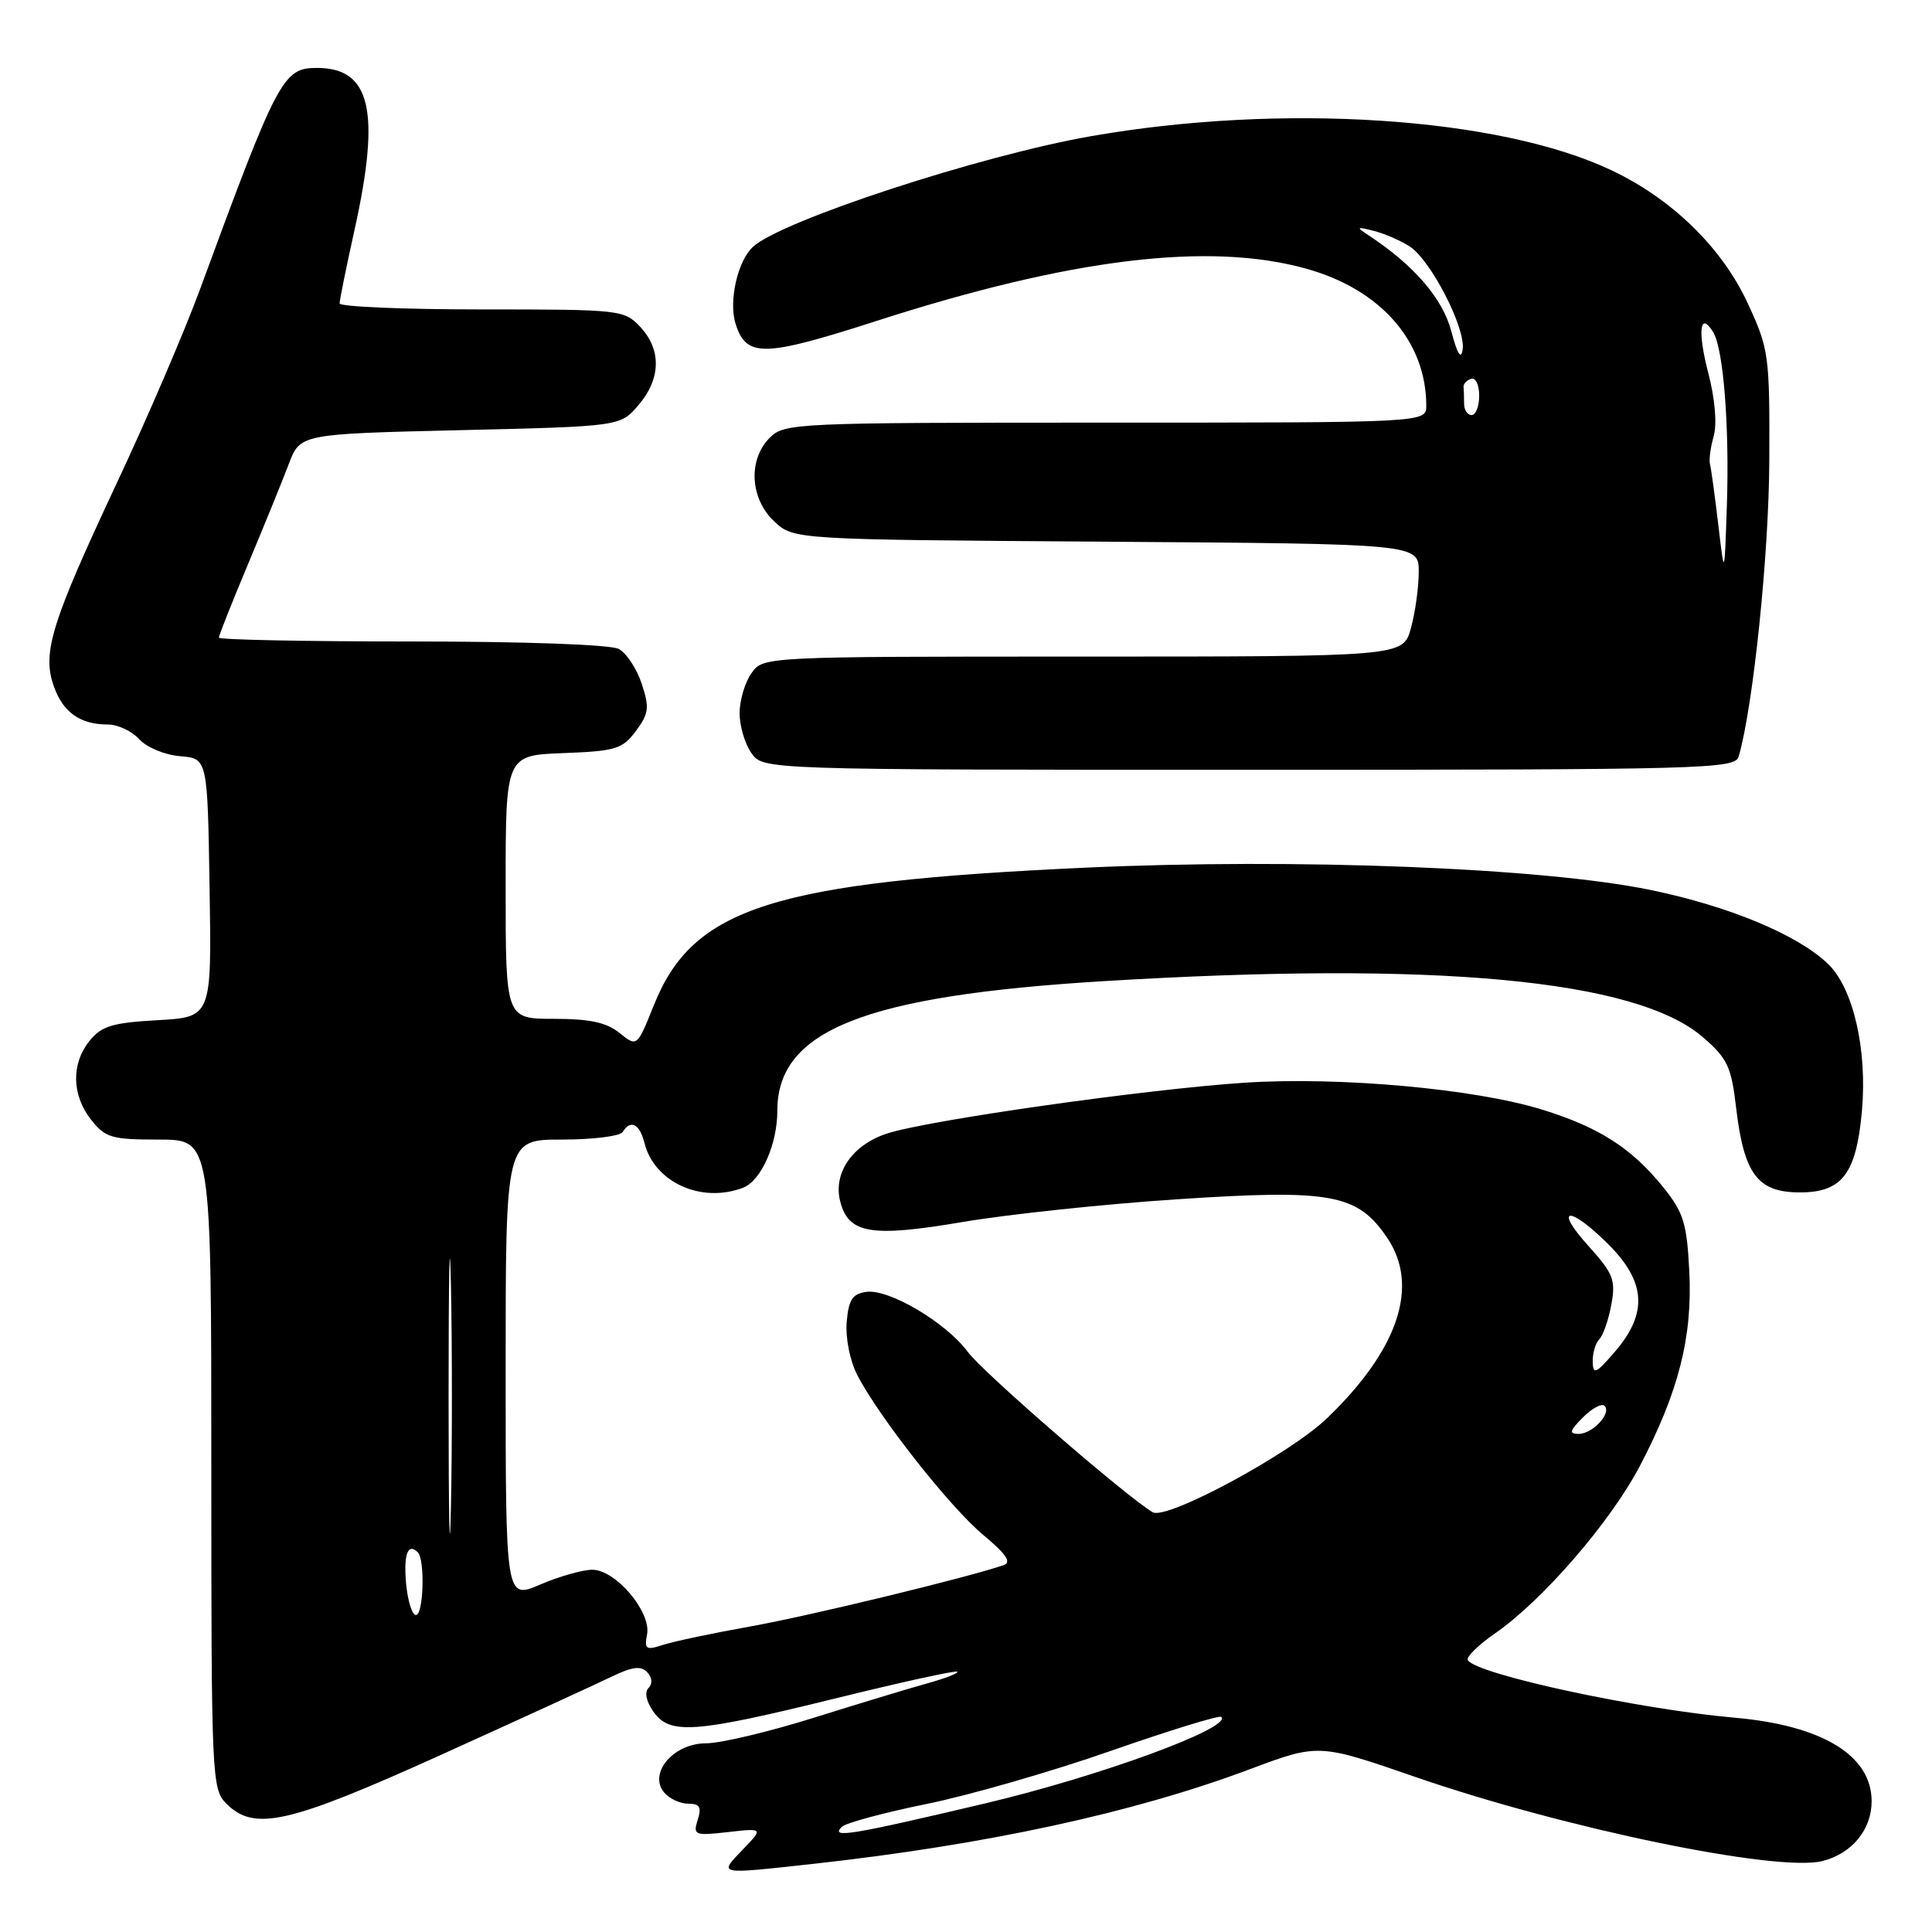 <?xml version="1.0" encoding="UTF-8" standalone="no"?>
<!DOCTYPE svg PUBLIC "-//W3C//DTD SVG 1.1//EN" "http://www.w3.org/Graphics/SVG/1.1/DTD/svg11.dtd" >
<svg xmlns="http://www.w3.org/2000/svg" xmlns:xlink="http://www.w3.org/1999/xlink" version="1.1" viewBox="0 0 256 256">
 <g >
 <path fill="currentColor"
d=" M 107.50 247.00 C 130.58 244.46 150.08 240.25 165.61 234.43 C 174.72 231.02 174.72 231.02 187.61 235.48 C 207.31 242.28 235.48 248.10 241.47 246.60 C 245.39 245.61 248.00 242.45 248.00 238.67 C 248.00 232.60 241.46 228.62 229.81 227.60 C 217.14 226.49 195.65 221.86 194.49 219.98 C 194.24 219.58 195.87 217.97 198.12 216.42 C 204.43 212.04 213.41 201.66 217.30 194.23 C 222.43 184.43 224.28 177.14 223.84 168.46 C 223.52 162.08 223.08 160.66 220.39 157.32 C 216.22 152.14 211.87 149.35 204.31 147.02 C 195.41 144.27 177.56 142.65 165.00 143.46 C 152.11 144.29 122.85 148.44 117.50 150.21 C 112.95 151.70 110.39 155.42 111.32 159.15 C 112.41 163.48 115.38 163.99 127.56 161.92 C 133.58 160.90 146.38 159.54 156.00 158.91 C 176.41 157.56 179.86 158.19 183.80 164.00 C 188.13 170.37 185.31 178.83 175.82 187.94 C 170.92 192.66 154.58 201.46 152.74 200.38 C 149.29 198.36 130.20 181.81 128.25 179.15 C 125.40 175.27 117.78 170.75 114.79 171.18 C 112.95 171.44 112.44 172.22 112.19 175.19 C 112.02 177.28 112.62 180.32 113.59 182.19 C 116.45 187.75 125.90 199.75 130.31 203.41 C 133.33 205.92 134.07 207.02 132.99 207.39 C 128.04 209.08 107.11 214.14 99.50 215.50 C 94.55 216.38 89.33 217.48 87.91 217.94 C 85.59 218.70 85.36 218.55 85.74 216.57 C 86.31 213.59 81.58 208.00 78.49 208.00 C 77.21 208.00 74.10 208.88 71.58 209.96 C 67.00 211.93 67.00 211.93 67.00 181.46 C 67.00 151.00 67.00 151.00 74.44 151.00 C 78.53 151.00 82.16 150.55 82.50 150.00 C 83.56 148.29 84.76 148.90 85.40 151.47 C 86.71 156.67 92.94 159.49 98.46 157.38 C 100.85 156.46 103.00 151.64 103.00 147.18 C 103.00 136.52 114.53 131.94 146.21 130.01 C 190.34 127.32 216.81 129.80 225.64 137.43 C 228.90 140.25 229.41 141.33 230.05 146.82 C 231.09 155.60 232.90 158.00 238.50 158.00 C 244.08 158.00 245.96 155.55 246.71 147.26 C 247.45 139.10 245.57 130.92 242.21 127.71 C 238.18 123.85 229.12 120.08 218.73 117.93 C 204.46 114.98 171.80 113.69 143.82 114.97 C 102.47 116.87 91.85 120.24 86.67 133.12 C 84.41 138.75 84.41 138.75 82.09 136.87 C 80.37 135.48 78.15 135.00 73.39 135.00 C 67.00 135.00 67.00 135.00 67.00 117.54 C 67.00 100.08 67.00 100.08 74.65 99.79 C 81.58 99.53 82.48 99.25 84.26 96.86 C 85.98 94.54 86.08 93.77 85.03 90.60 C 84.38 88.61 83.01 86.54 81.99 85.99 C 80.90 85.41 69.57 85.00 54.57 85.00 C 40.50 85.00 29.00 84.77 29.00 84.49 C 29.00 84.21 30.74 79.82 32.87 74.74 C 35.00 69.66 37.42 63.70 38.26 61.50 C 39.77 57.50 39.77 57.50 60.98 57.00 C 82.18 56.50 82.18 56.50 84.59 53.69 C 87.58 50.21 87.67 46.34 84.83 43.31 C 82.70 41.05 82.21 41.00 63.83 41.00 C 53.47 41.00 45.00 40.64 45.00 40.20 C 45.00 39.76 45.89 35.37 46.98 30.45 C 50.46 14.70 49.13 9.00 41.99 9.00 C 37.50 9.00 36.81 10.31 26.44 38.50 C 24.41 44.00 19.49 55.47 15.48 64.00 C 6.81 82.49 5.57 86.47 7.11 90.87 C 8.32 94.37 10.61 96.00 14.28 96.00 C 15.61 96.00 17.48 96.88 18.45 97.95 C 19.43 99.03 21.83 100.03 23.86 100.20 C 27.50 100.50 27.50 100.50 27.77 117.64 C 28.05 134.77 28.05 134.77 20.90 135.18 C 14.91 135.51 13.46 135.95 11.88 137.90 C 9.42 140.94 9.49 145.09 12.07 148.37 C 13.96 150.76 14.78 151.00 21.07 151.00 C 28.00 151.00 28.00 151.00 28.00 194.00 C 28.00 235.67 28.06 237.06 30.00 239.00 C 33.71 242.71 38.22 241.67 58.61 232.45 C 69.00 227.74 79.11 223.11 81.08 222.15 C 83.80 220.84 84.93 220.70 85.76 221.58 C 86.42 222.29 86.49 223.11 85.93 223.67 C 85.38 224.22 85.63 225.46 86.57 226.79 C 88.74 229.89 91.96 229.66 110.57 225.08 C 119.32 222.92 126.65 221.31 126.84 221.51 C 127.04 221.70 125.24 222.40 122.85 223.06 C 120.46 223.72 113.67 225.78 107.77 227.63 C 101.87 229.48 95.46 231.00 93.54 231.00 C 89.24 231.00 85.88 234.95 88.00 237.51 C 88.69 238.33 90.12 239.00 91.19 239.00 C 92.72 239.00 92.99 239.45 92.45 241.14 C 91.81 243.17 92.03 243.26 96.47 242.76 C 101.16 242.23 101.16 242.23 98.39 245.11 C 95.22 248.42 94.98 248.37 107.50 247.00 Z  M 230.38 100.25 C 232.30 93.69 234.40 73.41 234.44 61.00 C 234.50 47.04 234.39 46.26 231.59 40.20 C 228.19 32.83 221.55 26.35 213.50 22.55 C 198.62 15.50 169.80 13.62 144.54 18.05 C 129.90 20.61 103.64 29.20 99.79 32.69 C 97.74 34.54 96.52 39.93 97.47 42.91 C 98.89 47.39 101.16 47.35 116.10 42.54 C 141.92 34.22 160.25 32.00 173.15 35.62 C 182.98 38.38 188.97 45.24 188.99 53.75 C 189.00 56.00 189.00 56.00 146.50 56.00 C 105.33 56.00 103.94 56.06 102.00 58.00 C 99.10 60.90 99.37 66.06 102.58 69.08 C 105.16 71.50 105.16 71.50 146.58 71.78 C 188.00 72.06 188.00 72.06 187.99 75.78 C 187.99 77.83 187.52 81.19 186.95 83.25 C 185.91 87.00 185.91 87.00 143.51 87.00 C 101.11 87.00 101.11 87.00 99.56 89.22 C 98.70 90.44 98.00 92.82 98.00 94.50 C 98.00 96.18 98.70 98.56 99.56 99.78 C 101.11 102.00 101.11 102.00 165.49 102.00 C 225.94 102.00 229.90 101.89 230.38 100.25 Z  M 111.55 242.06 C 112.07 241.55 117.11 240.19 122.75 239.04 C 128.39 237.90 139.39 234.73 147.19 232.00 C 154.99 229.28 161.58 227.25 161.83 227.50 C 163.28 228.94 145.66 235.39 130.50 238.97 C 112.63 243.19 109.97 243.62 111.55 242.06 Z  M 53.82 209.93 C 53.45 205.99 54.03 204.37 55.36 205.69 C 56.34 206.68 56.12 214.00 55.11 214.00 C 54.61 214.00 54.04 212.17 53.82 209.93 Z  M 59.44 185.00 C 59.44 168.78 59.58 162.14 59.75 170.25 C 59.92 178.36 59.92 191.64 59.75 199.75 C 59.58 207.86 59.44 201.22 59.44 185.00 Z  M 209.75 187.81 C 210.96 186.60 212.25 185.91 212.61 186.28 C 213.59 187.25 211.03 190.00 209.16 190.00 C 207.87 190.00 207.99 189.57 209.75 187.81 Z  M 211.04 180.45 C 211.02 179.32 211.41 177.97 211.92 177.45 C 212.43 176.93 213.15 174.86 213.51 172.85 C 214.11 169.61 213.78 168.76 210.48 165.10 C 205.77 159.89 207.94 159.71 213.12 164.88 C 218.09 169.85 218.36 173.99 214.04 179.04 C 211.50 182.01 211.08 182.21 211.04 180.45 Z  M 227.68 69.50 C 227.22 65.65 226.73 62.05 226.58 61.50 C 226.43 60.95 226.65 59.28 227.07 57.80 C 227.53 56.16 227.25 52.86 226.36 49.44 C 224.91 43.90 225.24 41.14 227.00 44.00 C 228.36 46.19 229.17 56.44 228.82 67.00 C 228.50 76.50 228.50 76.50 227.68 69.50 Z  M 194.00 53.50 C 194.00 52.67 193.97 51.67 193.93 51.27 C 193.88 50.88 194.33 50.39 194.93 50.19 C 195.52 49.99 196.00 51.00 196.00 52.42 C 196.00 53.84 195.55 55.00 195.00 55.00 C 194.45 55.00 194.00 54.33 194.00 53.50 Z  M 192.30 43.87 C 191.16 39.56 187.38 35.17 181.42 31.23 C 179.65 30.06 179.70 30.01 182.00 30.58 C 183.38 30.93 185.51 31.84 186.74 32.62 C 189.55 34.39 194.22 43.44 193.81 46.30 C 193.60 47.73 193.11 46.94 192.30 43.87 Z "/>
</g>
</svg>
